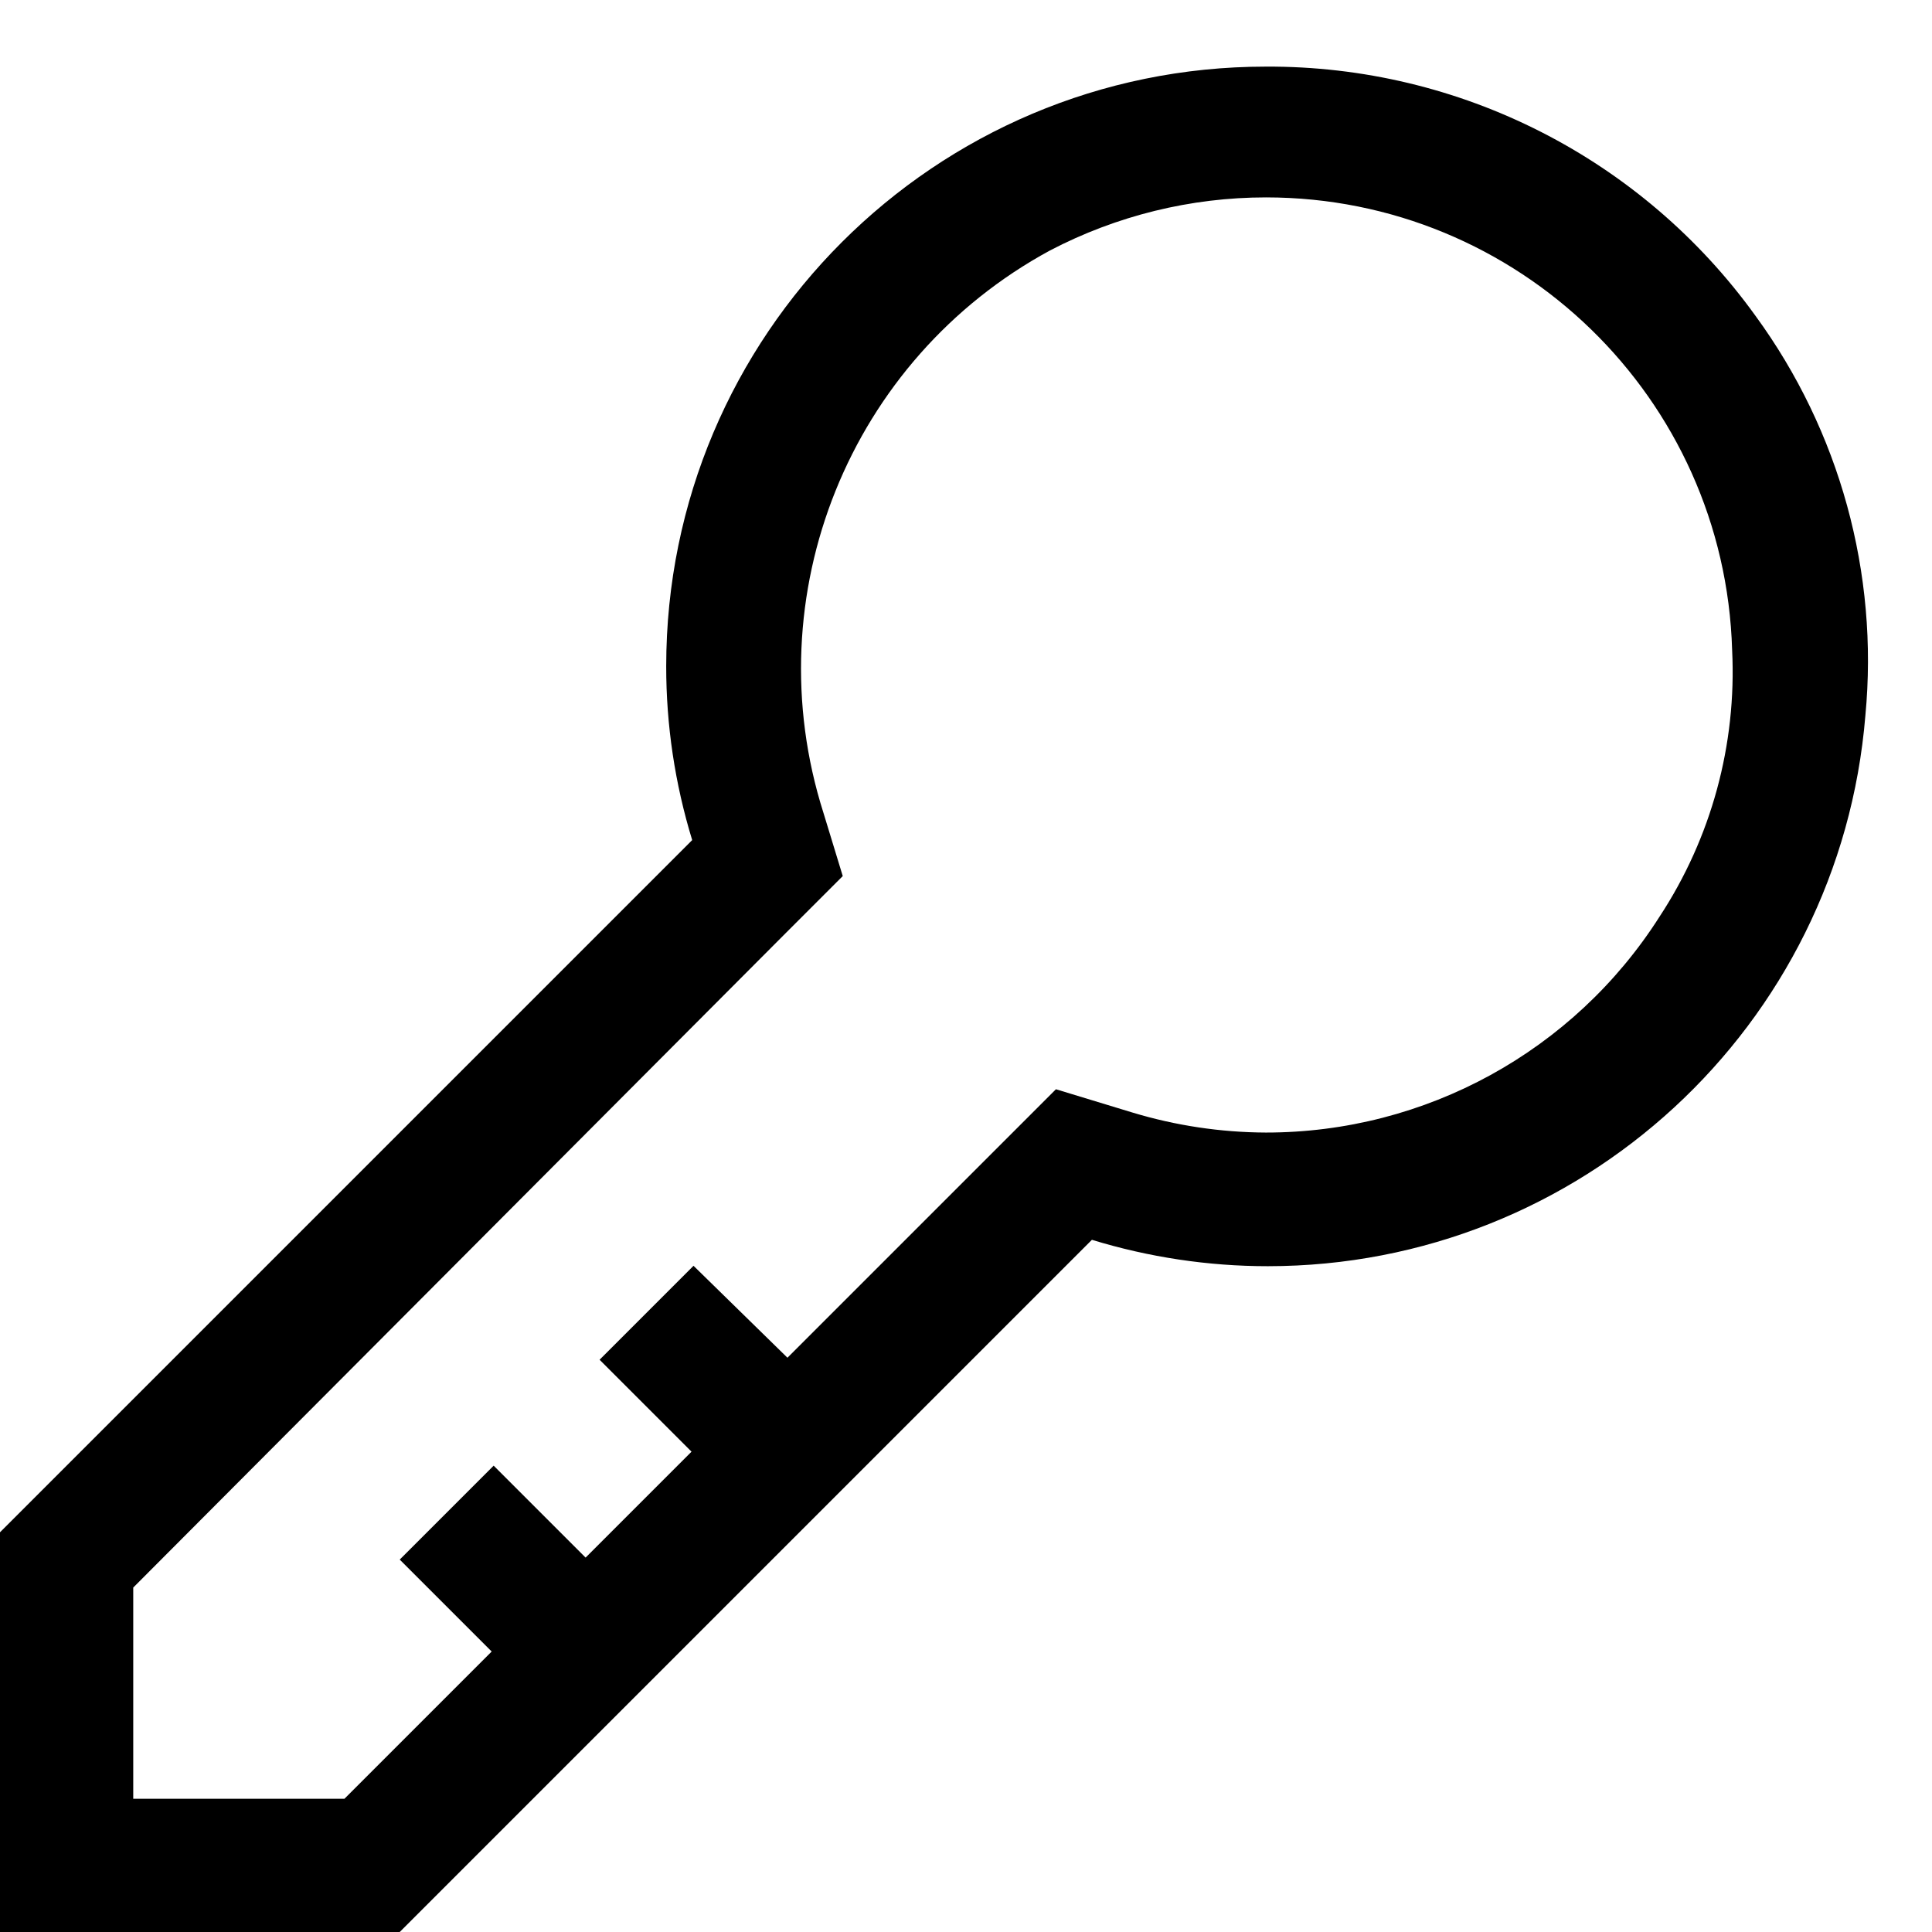 ﻿<?xml version="1.0" encoding="utf-8"?>
<svg version="1.1" xmlns:xlink="http://www.w3.org/1999/xlink" width="29px" height="29px" xmlns="http://www.w3.org/2000/svg">
  <defs>
    <pattern id="BGPattern" patternUnits="userSpaceOnUse" alignment="0 0" imageRepeat="None" />
    <mask fill="white" id="Clip4140">
      <path d="M 26.35 4.74  C 24.649 2.378  21.911 0.985  19 1  C 14.029 1  10 5.029  10 10  C 9.999 10.885  10.131 11.764  10.39 12.61  L 0 23  L 0 29  L 6 29  L 16.39 18.61  C 17.245 18.872  18.135 19.006  19.03 19.006  C 23.716 19.006  27.618 15.41  28 10.74  C 28.202 8.606  27.615 6.471  26.35 4.74  Z M 24.91 13.76  C 23.624 15.78  21.394 17.002  19 17  C 18.322 16.997  17.649 16.896  17 16.7  L 15.85 16.35  L 15 17.2  L 11.82 20.38  L 10.41 19  L 9 20.41  L 10.38 21.79  L 8.79 23.38  L 7.41 22  L 6 23.41  L 7.38 24.79  L 5.17 27  L 2 27  L 2 23.83  L 11.8 14  L 12.65 13.15  L 12.36 12.2  C 11.322 8.935  12.749 5.393  15.76 3.76  C 16.761 3.237  17.874 2.963  19.003 2.963  C 22.79 2.963  25.89 5.975  26 9.76  C 26.069 11.175  25.688 12.576  24.91 13.76  Z " fill-rule="evenodd" />
    </mask>
  </defs>
  <g transform="matrix(1 0 0 1 -2 -1 )">
    <path d="M 26.35 4.74  C 24.649 2.378  21.911 0.985  19 1  C 14.029 1  10 5.029  10 10  C 9.999 10.885  10.131 11.764  10.39 12.61  L 0 23  L 0 29  L 6 29  L 16.39 18.61  C 17.245 18.872  18.135 19.006  19.03 19.006  C 23.716 19.006  27.618 15.41  28 10.74  C 28.202 8.606  27.615 6.471  26.35 4.74  Z M 24.91 13.76  C 23.624 15.78  21.394 17.002  19 17  C 18.322 16.997  17.649 16.896  17 16.7  L 15.85 16.35  L 15 17.2  L 11.82 20.38  L 10.41 19  L 9 20.41  L 10.38 21.79  L 8.79 23.38  L 7.41 22  L 6 23.41  L 7.38 24.79  L 5.17 27  L 2 27  L 2 23.83  L 11.8 14  L 12.65 13.15  L 12.36 12.2  C 11.322 8.935  12.749 5.393  15.76 3.76  C 16.761 3.237  17.874 2.963  19.003 2.963  C 22.79 2.963  25.89 5.975  26 9.76  C 26.069 11.175  25.688 12.576  24.91 13.76  Z " fill-rule="nonzero" fill="rgba(0, 0, 0, 1)" stroke="none" transform="matrix(1 0 0 1 2 1 )" class="fill" />
    <path d="M 26.35 4.74  C 24.649 2.378  21.911 0.985  19 1  C 14.029 1  10 5.029  10 10  C 9.999 10.885  10.131 11.764  10.39 12.61  L 0 23  L 0 29  L 6 29  L 16.39 18.61  C 17.245 18.872  18.135 19.006  19.03 19.006  C 23.716 19.006  27.618 15.41  28 10.74  C 28.202 8.606  27.615 6.471  26.35 4.74  Z " stroke-width="0" stroke-dasharray="0" stroke="rgba(255, 255, 255, 0)" fill="none" transform="matrix(1 0 0 1 2 1 )" class="stroke" mask="url(#Clip4140)" />
    <path d="M 24.91 13.76  C 23.624 15.78  21.394 17.002  19 17  C 18.322 16.997  17.649 16.896  17 16.7  L 15.85 16.35  L 15 17.2  L 11.82 20.38  L 10.41 19  L 9 20.41  L 10.38 21.79  L 8.79 23.38  L 7.41 22  L 6 23.41  L 7.38 24.79  L 5.17 27  L 2 27  L 2 23.83  L 11.8 14  L 12.65 13.15  L 12.36 12.2  C 11.322 8.935  12.749 5.393  15.76 3.76  C 16.761 3.237  17.874 2.963  19.003 2.963  C 22.79 2.963  25.89 5.975  26 9.76  C 26.069 11.175  25.688 12.576  24.91 13.76  Z " stroke-width="0" stroke-dasharray="0" stroke="rgba(255, 255, 255, 0)" fill="none" transform="matrix(1 0 0 1 2 1 )" class="stroke" mask="url(#Clip4140)" />
  </g>
</svg>